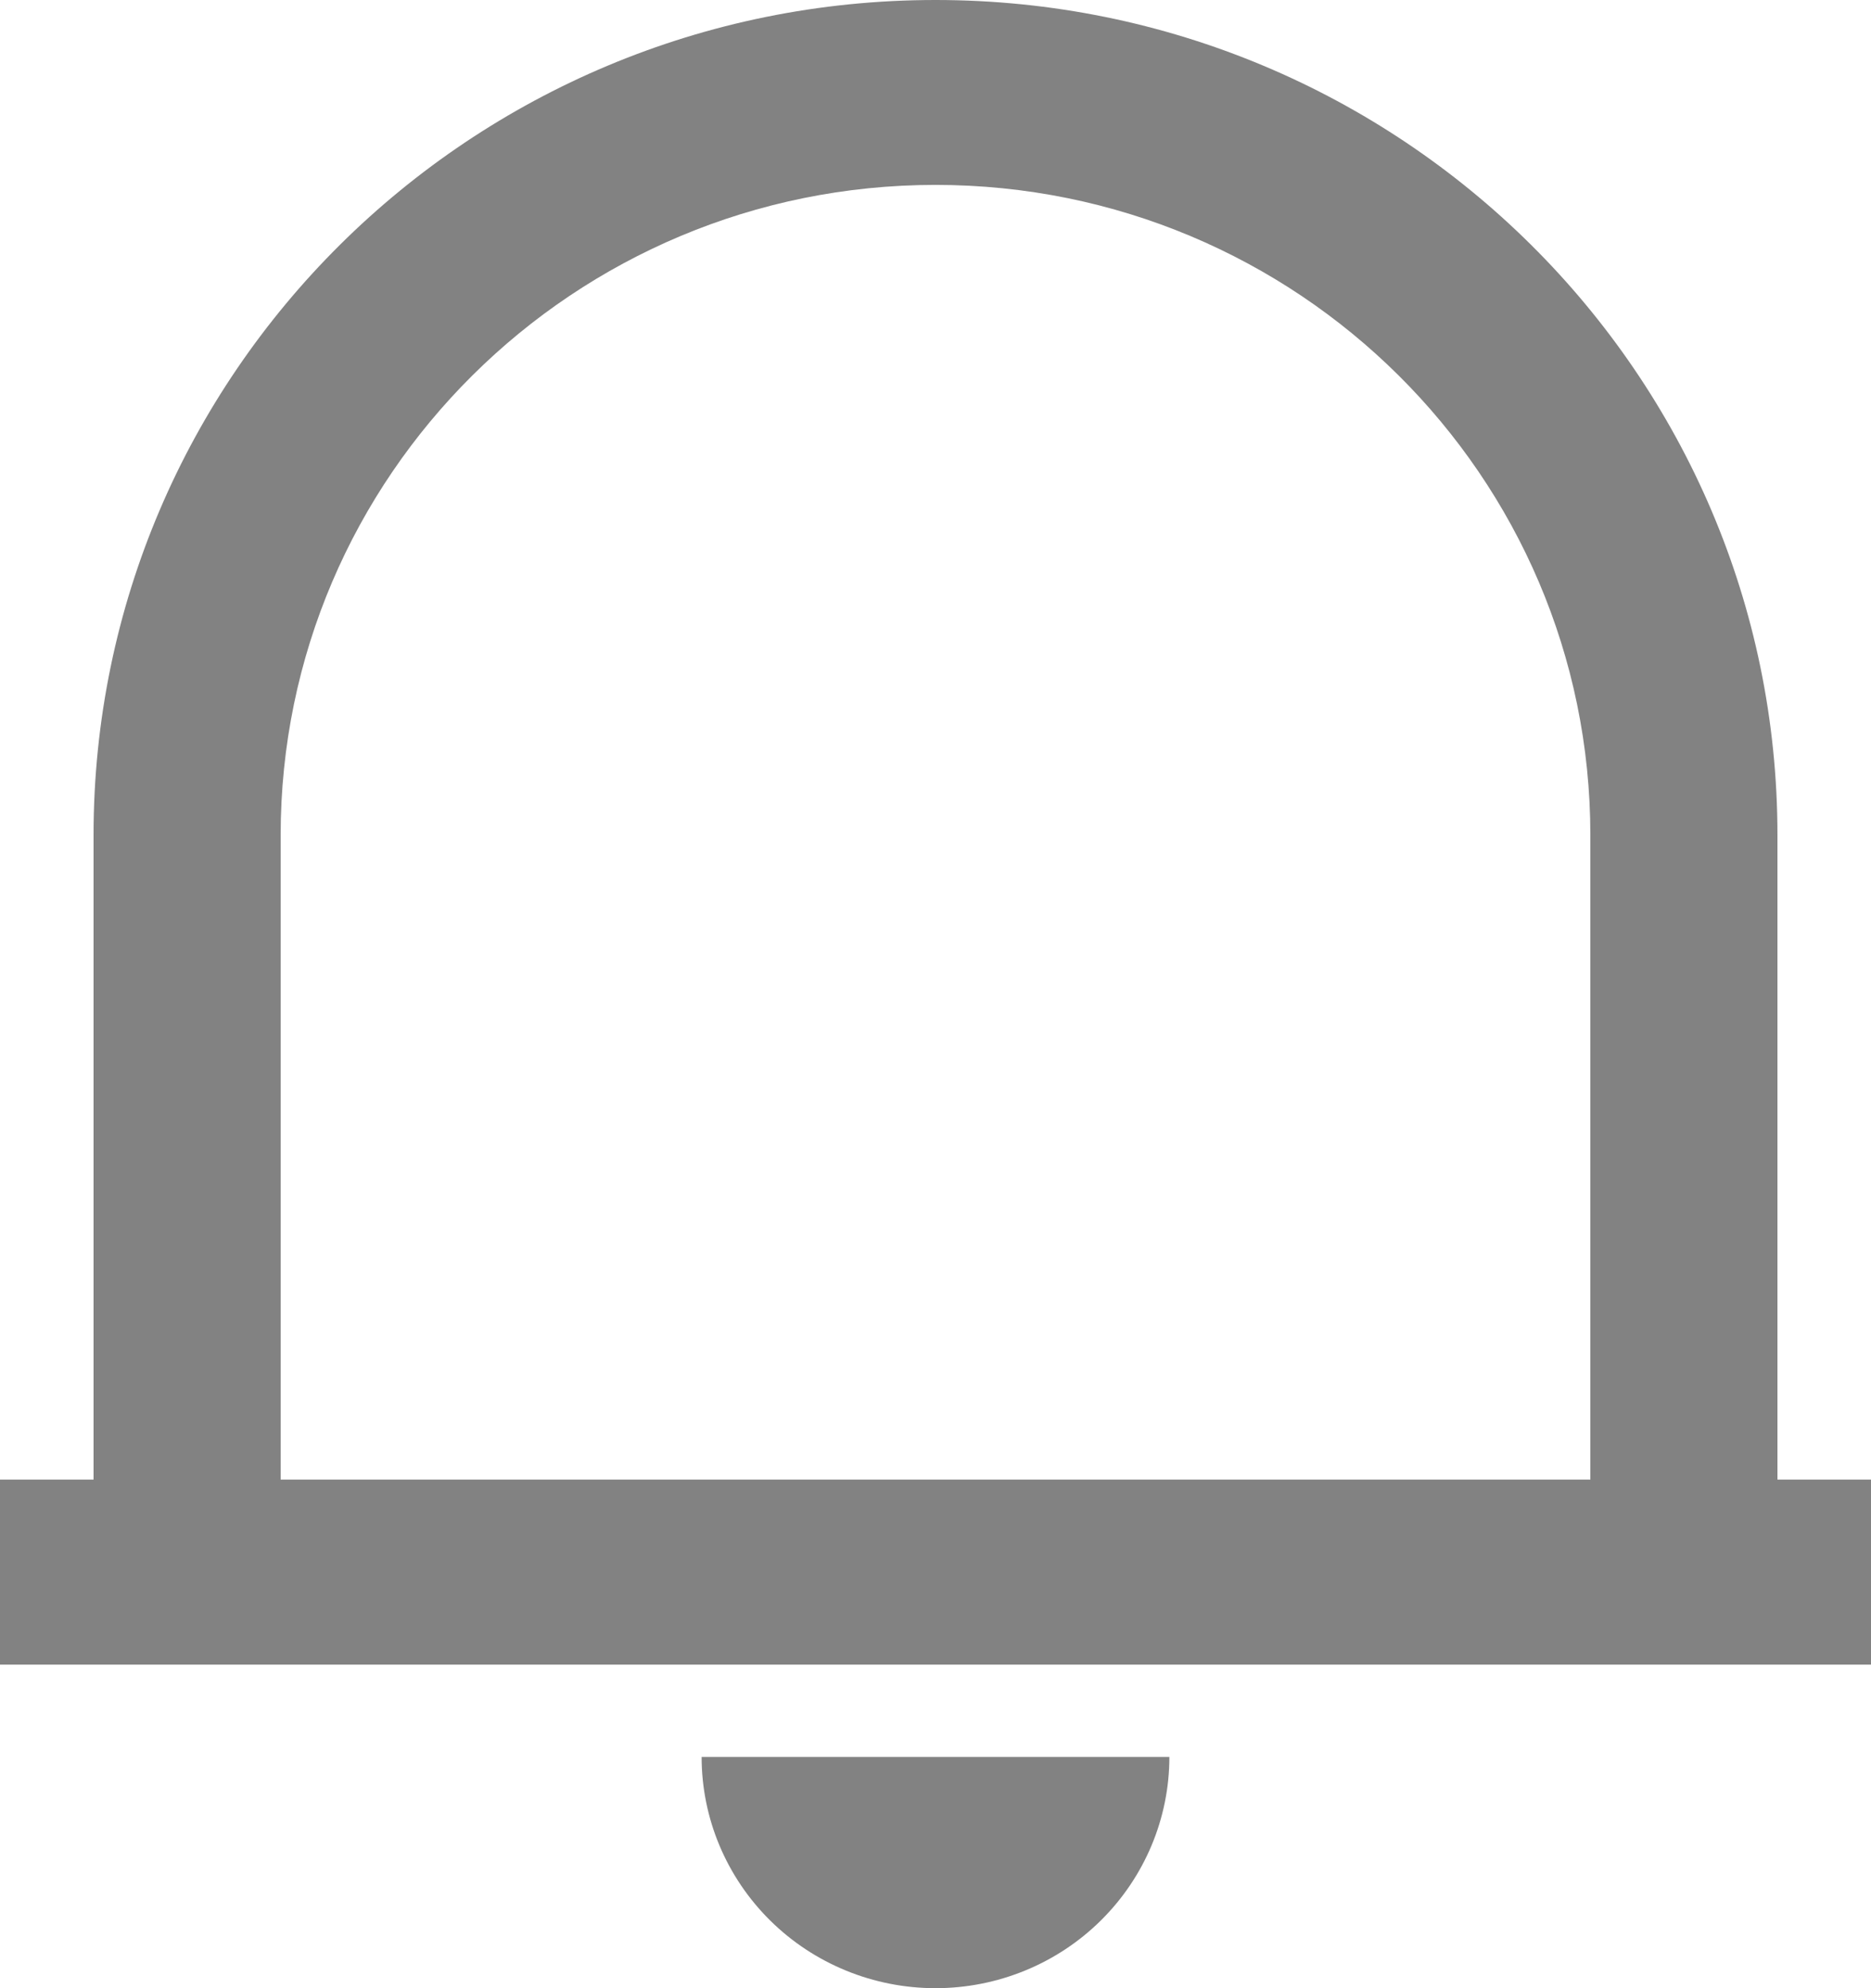 <svg width="16" height="17" viewBox="0 0 16 17" fill="none" xmlns="http://www.w3.org/2000/svg">
<path d="M16 14.233H0V12.651H0.8V7.141C0.8 3.197 4.024 0 8 0C11.976 0 15.2 3.197 15.2 7.141V12.651H16V14.233ZM2.4 12.651H13.6V7.141C13.6 4.071 11.093 1.581 8 1.581C4.907 1.581 2.4 4.071 2.4 7.141V12.651ZM6 15.023H10C10 15.547 9.789 16.05 9.414 16.421C9.039 16.792 8.53 17 8 17C7.47 17 6.961 16.792 6.586 16.421C6.211 16.05 6 15.547 6 15.023Z" fill="#828282"/>
</svg>
